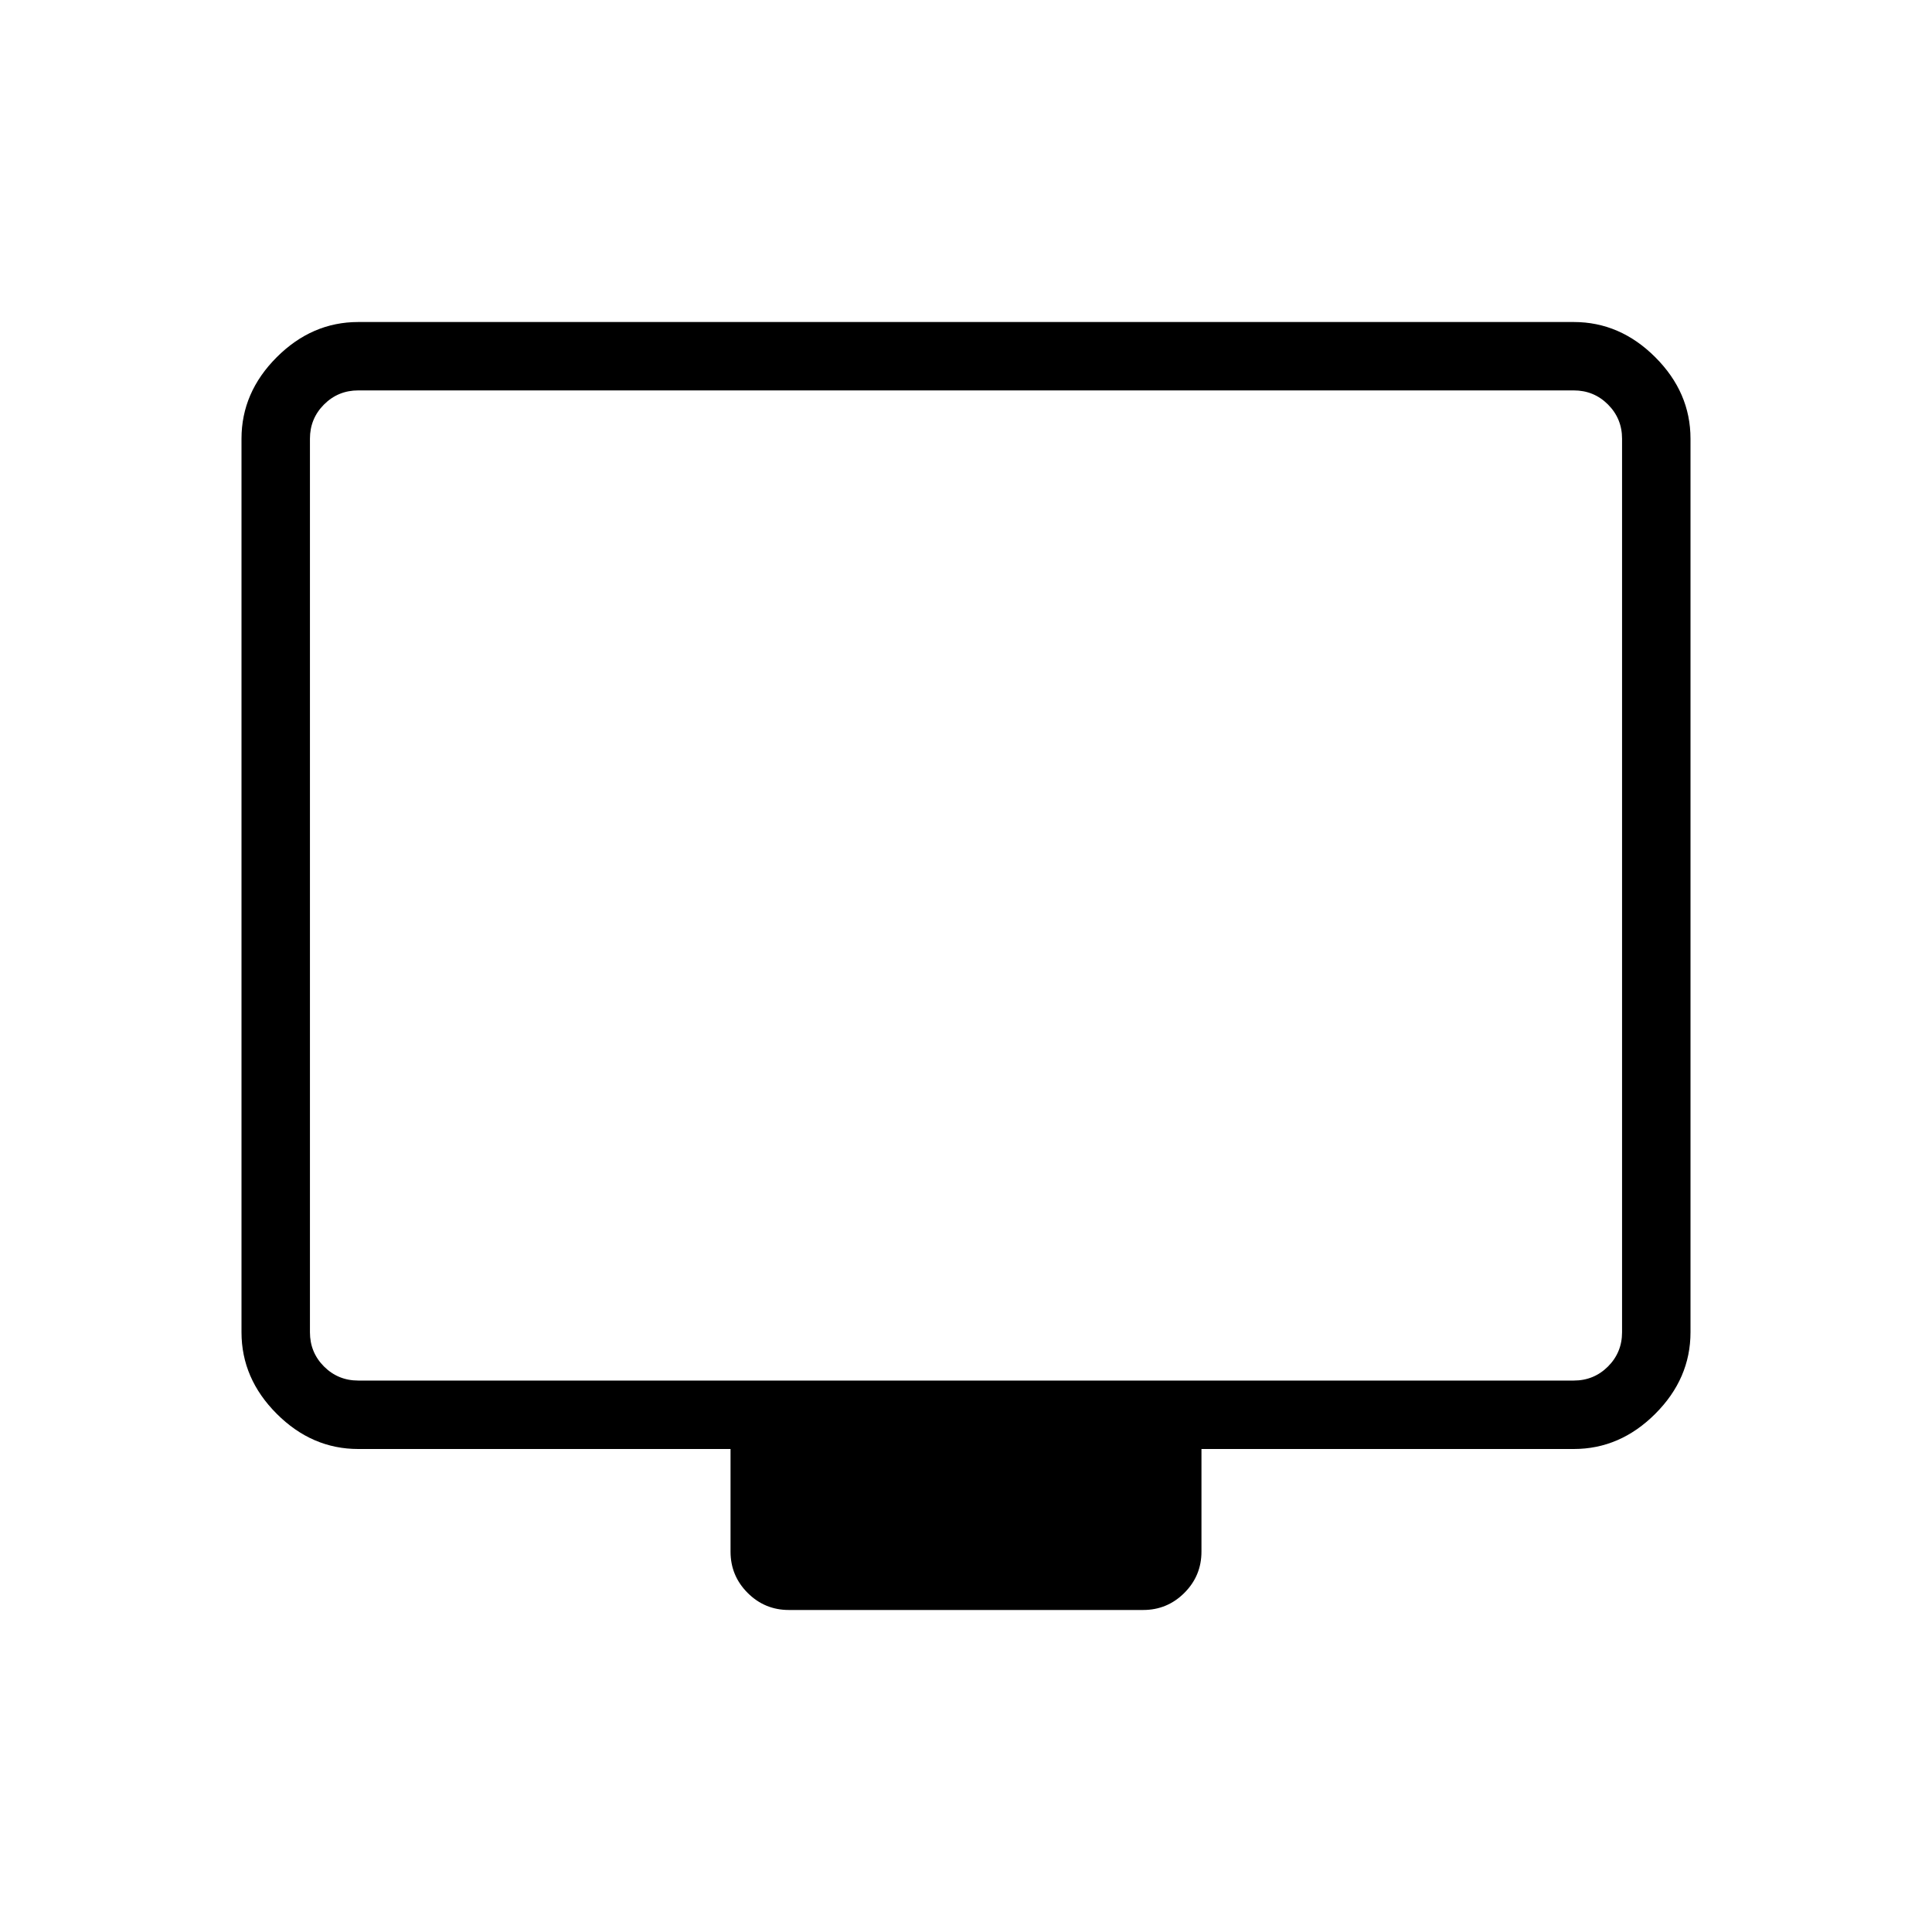 <svg xmlns="http://www.w3.org/2000/svg" height="40" width="40"><path d="M16.333 33.333q-.5 0-.854-.354t-.354-.854V30H7.417q-.959 0-1.688-.729T5 27.583v-18.5q0-.958.729-1.687.729-.729 1.688-.729h25.166q.959 0 1.688.729T35 9.083v18.5q0 .959-.729 1.688T32.583 30h-7.708v2.125q0 .5-.354.854t-.854.354Zm-8.916-4.75h25.166q.417 0 .709-.291.291-.292.291-.709v-18.5q0-.416-.291-.708-.292-.292-.709-.292H7.417q-.417 0-.709.292-.291.292-.291.708v18.5q0 .417.291.709.292.291.709.291Zm-1 0v-20.5 20.5Z"/></svg>